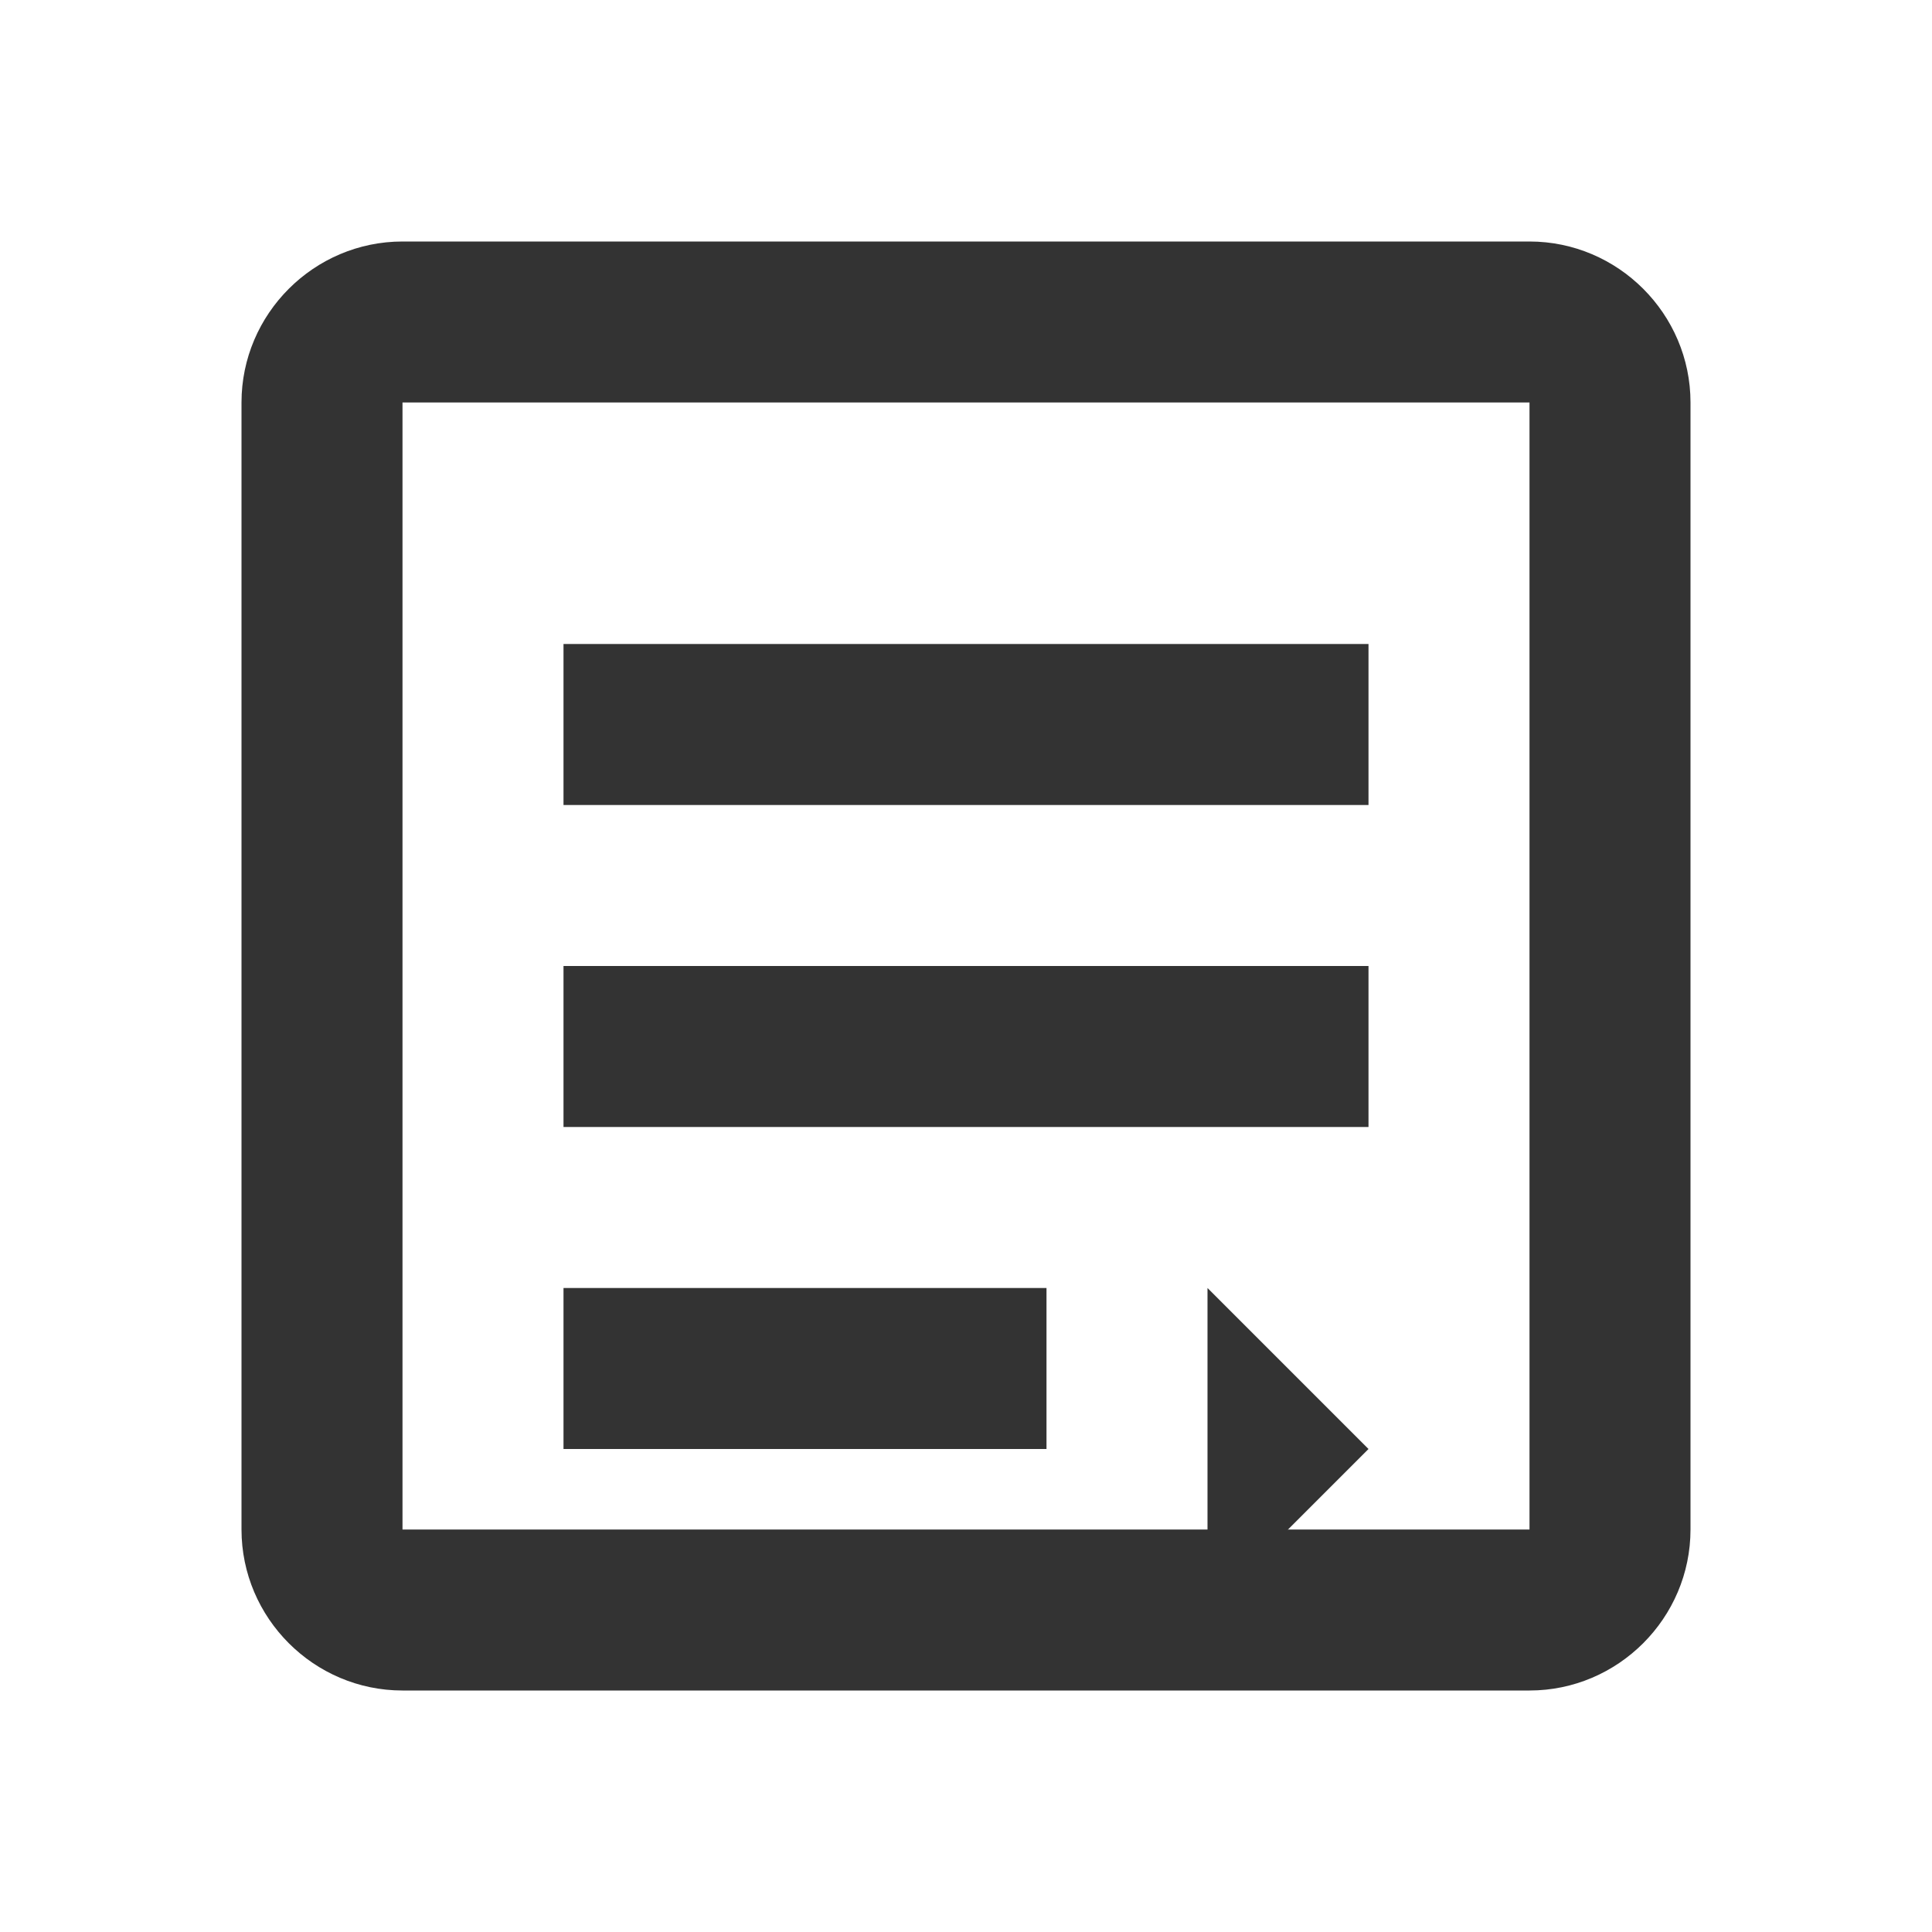 <?xml version="1.0" encoding="UTF-8"?>
<svg width="24" height="24" viewBox="0 0 24 24" fill="none" xmlns="http://www.w3.org/2000/svg">
    <path d="M19 3H5C3.9 3 3 3.9 3 5V19C3 20.1 3.9 21 5 21H19C20.1 21 21 20.1 21 19V5C21 3.9 20.1 3 19 3ZM19 19H5V5H19V19Z" fill="#333333"/>
    <path d="M7 12H17V14H7V12Z" fill="#333333"/>
    <path d="M7 8H17V10H7V8Z" fill="#333333"/>
    <path d="M7 16H13V18H7V16Z" fill="#333333"/>
    <path d="M15 16L17 18L15 20" fill="#333333"/>
</svg> 